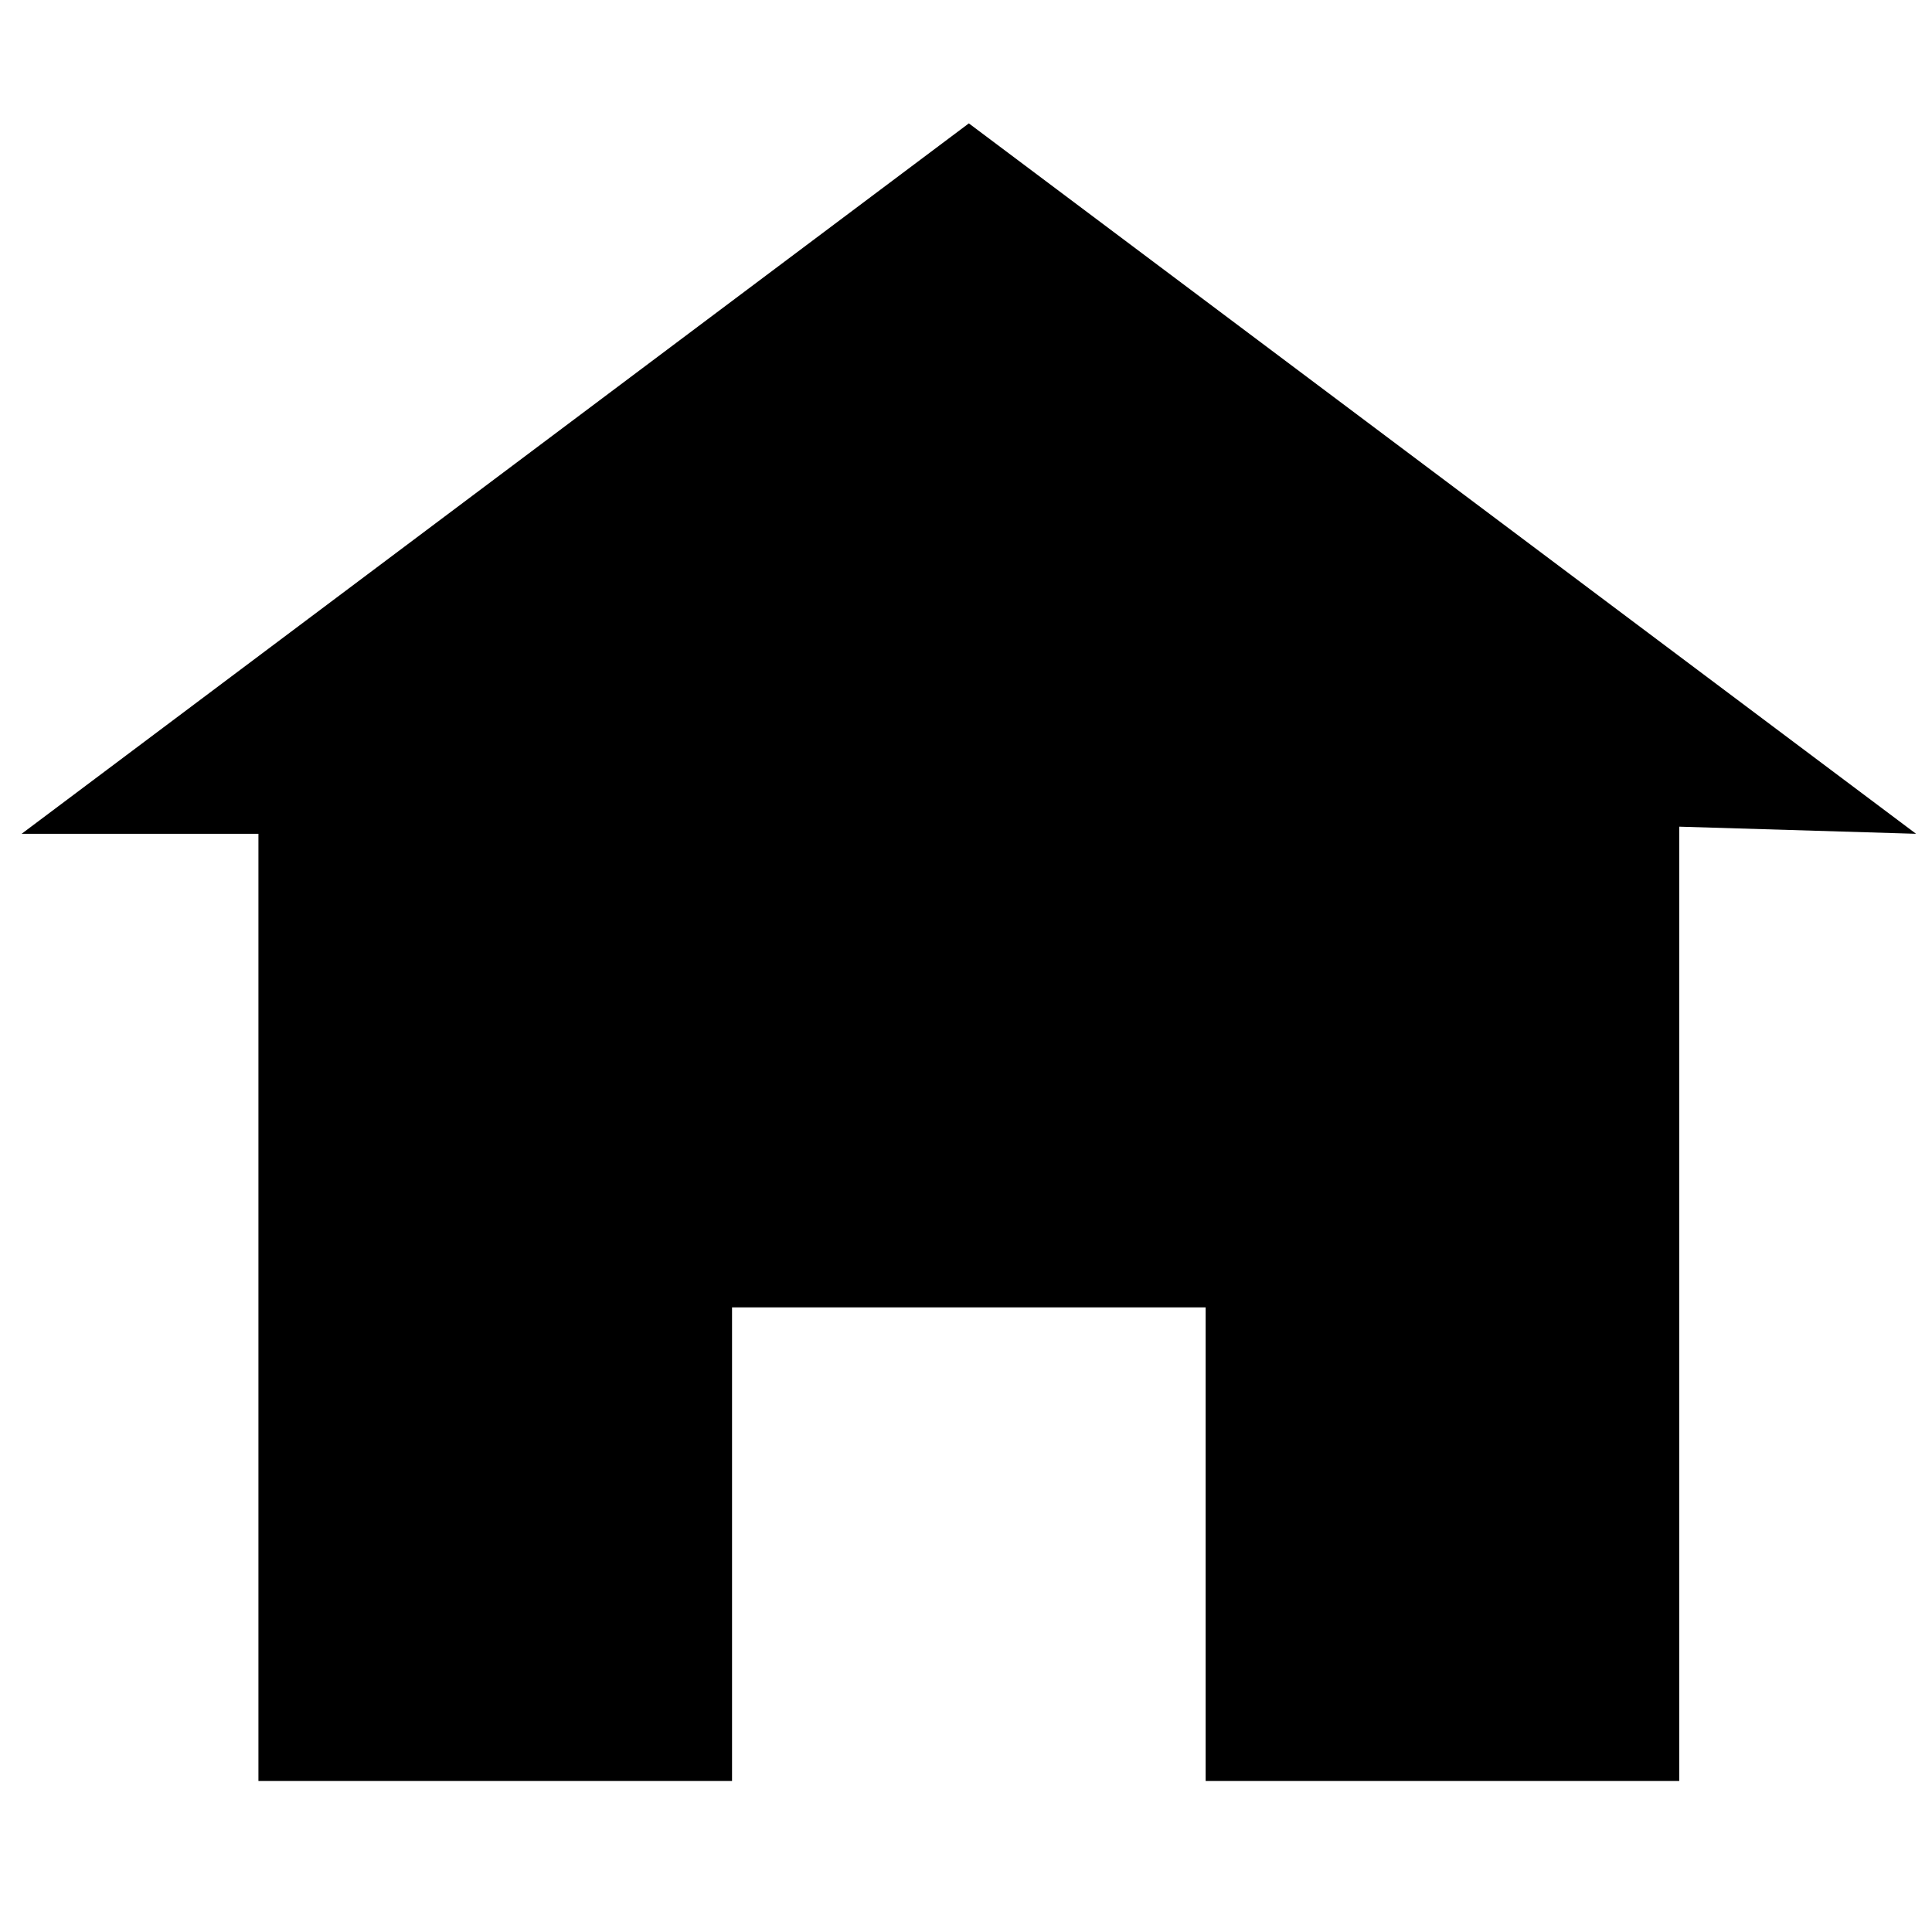 <svg width="50" height="50" viewBox="0 0 51 45" fill="none" xmlns="http://www.w3.org/2000/svg">
<path d="M25.575 0.257L0.571 19.01H6.822V44.014H19.324V31.512H31.826V44.014H44.328V18.822L50.579 19.01L25.575 0.257Z" fill="black"/>
</svg>
